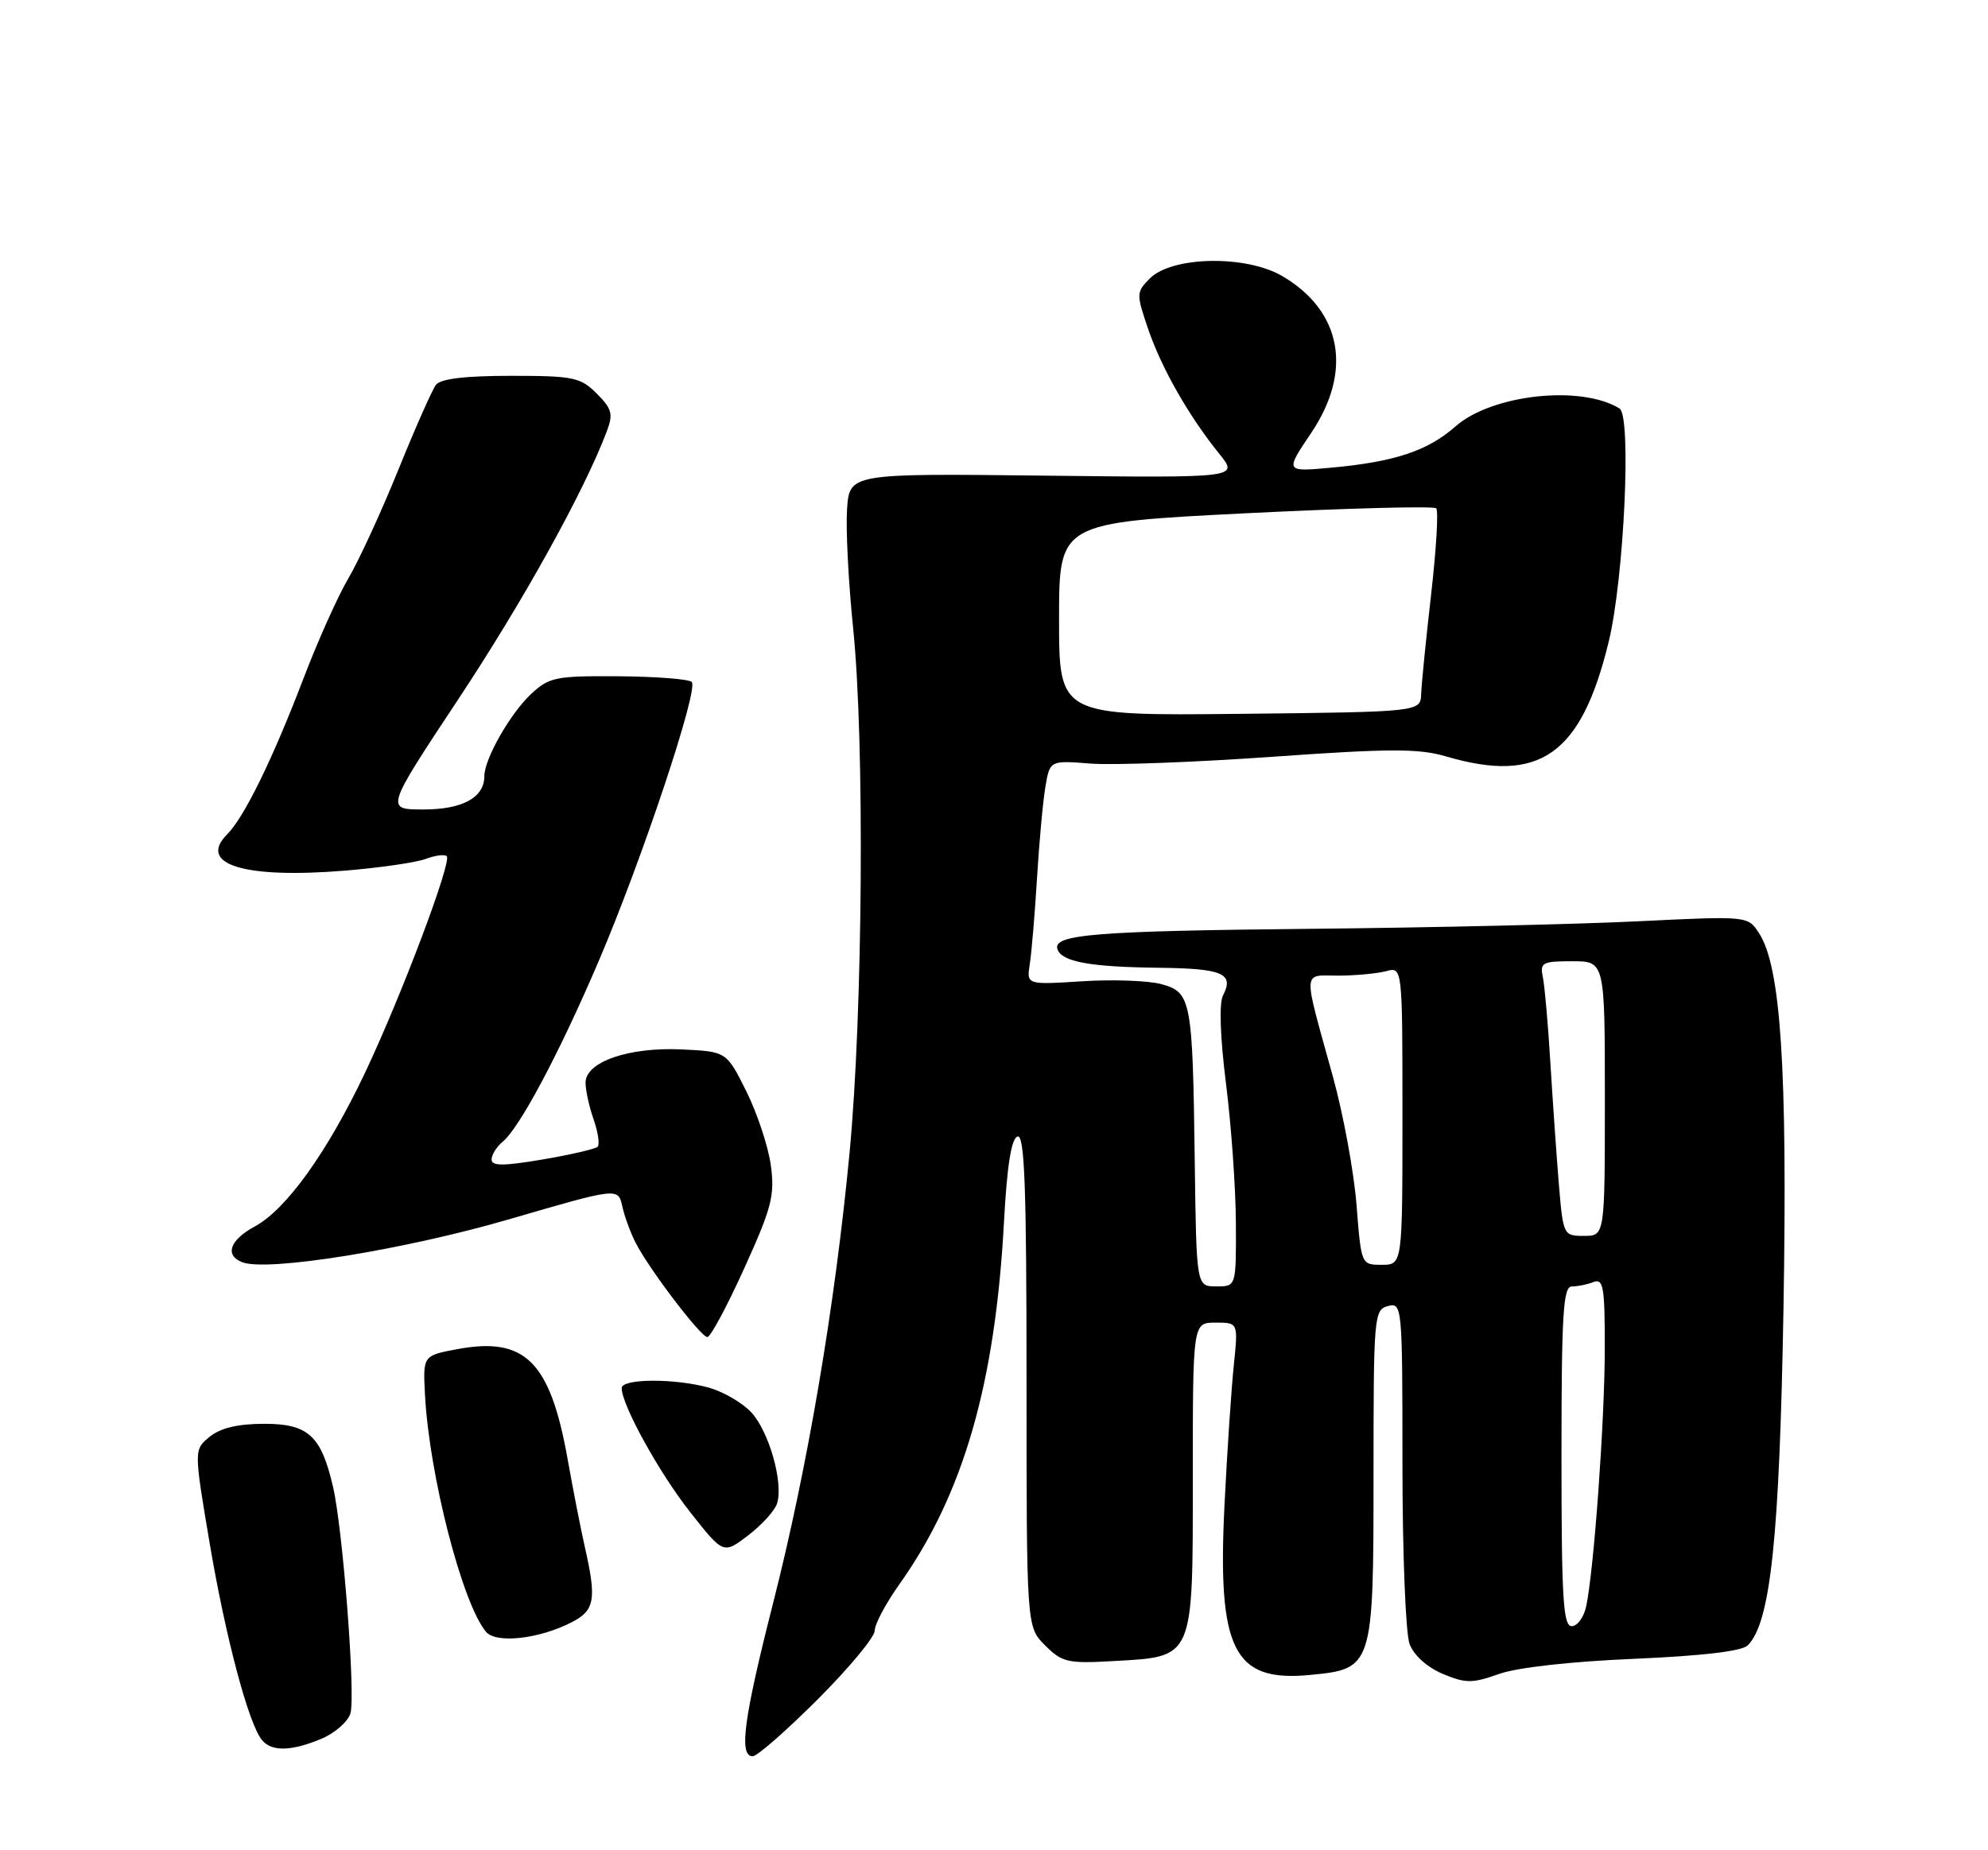 <?xml version="1.0" encoding="UTF-8" standalone="no"?>
<!DOCTYPE svg PUBLIC "-//W3C//DTD SVG 1.1//EN" "http://www.w3.org/Graphics/SVG/1.1/DTD/svg11.dtd" >
<svg xmlns="http://www.w3.org/2000/svg" xmlns:xlink="http://www.w3.org/1999/xlink" version="1.1" viewBox="0 0 275 256">
 <g >
 <path fill="currentColor"
d=" M 113.12 235.12 C 117.45 230.79 121.00 226.51 121.00 225.62 C 121.00 224.73 122.52 221.87 124.38 219.25 C 133.26 206.77 137.67 191.50 138.88 169.08 C 139.30 161.29 139.90 157.53 140.75 157.25 C 141.73 156.92 142.00 164.11 142.00 190.96 C 142.00 225.09 142.00 225.09 144.56 227.65 C 146.92 230.01 147.70 230.19 153.99 229.83 C 165.24 229.20 165.00 229.74 165.00 204.35 C 165.00 183.00 165.00 183.00 168.14 183.00 C 171.28 183.00 171.28 183.00 170.68 188.82 C 170.34 192.01 169.76 200.70 169.39 208.12 C 168.38 228.29 170.62 232.77 181.20 231.75 C 189.93 230.92 190.00 230.70 190.00 204.01 C 190.00 182.07 190.07 181.21 192.00 180.71 C 193.96 180.20 194.00 180.68 194.00 202.53 C 194.00 214.91 194.44 226.04 194.99 227.48 C 195.59 229.05 197.43 230.70 199.58 231.60 C 202.76 232.93 203.65 232.93 207.34 231.62 C 209.84 230.72 217.27 229.89 226.00 229.52 C 235.48 229.11 240.94 228.47 241.76 227.66 C 244.92 224.53 246.16 212.84 246.71 180.98 C 247.27 147.95 246.35 133.76 243.33 129.12 C 241.78 126.73 241.78 126.73 226.64 127.47 C 218.31 127.88 198.00 128.35 181.50 128.51 C 151.46 128.81 145.59 129.28 146.28 131.34 C 146.86 133.07 150.78 133.79 160.19 133.90 C 169.15 134.00 170.75 134.68 169.18 137.73 C 168.62 138.83 168.78 143.47 169.60 150.00 C 170.33 155.78 170.94 164.44 170.96 169.25 C 171.00 178.00 171.00 178.00 168.25 177.99 C 165.50 177.99 165.50 177.99 165.27 160.74 C 164.98 138.32 164.79 137.31 160.67 136.17 C 158.87 135.68 153.94 135.50 149.70 135.77 C 142.00 136.26 142.00 136.26 142.45 133.38 C 142.70 131.80 143.15 126.45 143.45 121.50 C 143.75 116.55 144.27 110.86 144.61 108.86 C 145.23 105.21 145.23 105.21 150.86 105.65 C 153.96 105.89 165.28 105.47 176.00 104.71 C 192.24 103.56 196.25 103.55 200.00 104.65 C 213.00 108.48 218.73 104.44 222.53 88.80 C 224.66 80.00 225.71 57.55 224.03 56.52 C 218.71 53.23 206.39 54.57 201.36 58.98 C 197.49 62.39 192.92 63.91 184.12 64.71 C 177.75 65.29 177.75 65.29 181.37 59.91 C 187.14 51.35 185.61 43.04 177.40 38.21 C 172.36 35.25 162.10 35.44 159.03 38.55 C 157.18 40.43 157.17 40.68 158.82 45.51 C 160.68 50.96 164.46 57.60 168.68 62.81 C 171.35 66.12 171.35 66.12 144.43 65.81 C 117.50 65.50 117.50 65.50 117.17 70.50 C 116.99 73.25 117.37 80.66 118.02 86.97 C 119.62 102.66 119.36 140.10 117.52 159.50 C 115.49 180.81 111.70 203.12 106.92 221.90 C 102.88 237.79 102.18 243.00 104.12 243.00 C 104.74 243.00 108.79 239.45 113.12 235.12 Z  M 44.44 240.59 C 46.29 239.82 48.11 238.24 48.47 237.08 C 49.21 234.76 47.44 211.67 46.07 205.73 C 44.44 198.66 42.64 197.00 36.59 197.00 C 32.93 197.00 30.52 197.57 29.02 198.78 C 26.82 200.57 26.82 200.57 28.99 213.45 C 31.19 226.49 34.37 238.47 36.23 240.75 C 37.56 242.38 40.27 242.33 44.44 240.59 Z  M 79.10 224.45 C 82.29 222.80 82.55 221.30 80.89 214.00 C 80.33 211.53 79.26 206.05 78.51 201.83 C 76.10 188.37 72.63 184.92 63.27 186.67 C 58.50 187.56 58.50 187.56 58.79 193.03 C 59.39 204.15 63.94 221.82 67.22 225.77 C 68.62 227.45 74.58 226.78 79.10 224.45 Z  M 107.49 208.03 C 108.40 205.16 106.37 198.03 103.91 195.40 C 102.67 194.08 100.04 192.55 98.07 192.00 C 93.34 190.69 86.00 190.73 86.00 192.06 C 86.00 194.40 91.21 203.83 95.51 209.27 C 100.07 215.05 100.07 215.05 103.49 212.44 C 105.38 211.00 107.18 209.01 107.49 208.03 Z  M 102.95 175.49 C 106.76 167.09 107.19 165.42 106.63 161.24 C 106.27 158.63 104.75 154.03 103.24 151.00 C 100.50 145.50 100.50 145.50 94.33 145.20 C 86.98 144.85 81.00 146.92 81.00 149.80 C 81.00 150.85 81.50 153.14 82.12 154.90 C 82.73 156.66 82.98 158.36 82.67 158.67 C 82.36 158.97 78.93 159.77 75.05 160.43 C 69.61 161.35 68.00 161.35 68.00 160.43 C 68.00 159.78 68.69 158.67 69.54 157.97 C 71.90 156.01 77.38 145.70 82.81 133.00 C 88.80 118.99 96.68 95.35 95.69 94.36 C 95.30 93.96 90.74 93.61 85.58 93.57 C 76.88 93.51 75.98 93.69 73.49 96.00 C 70.60 98.69 67.00 105.00 67.00 107.39 C 67.00 110.35 63.99 112.00 58.58 112.00 C 53.30 112.00 53.30 112.00 63.40 96.74 C 72.35 83.23 80.82 67.95 83.93 59.70 C 84.85 57.28 84.66 56.57 82.54 54.45 C 80.29 52.20 79.33 52.00 70.67 52.00 C 64.30 52.00 60.94 52.41 60.30 53.25 C 59.78 53.94 57.44 59.22 55.10 65.00 C 52.76 70.78 49.66 77.53 48.20 80.00 C 46.74 82.47 43.92 88.78 41.93 94.00 C 37.73 105.00 33.78 113.08 31.44 115.42 C 27.26 119.60 33.76 121.61 47.76 120.46 C 52.57 120.06 57.57 119.34 58.89 118.84 C 60.20 118.35 61.51 118.18 61.80 118.46 C 62.54 119.21 55.47 137.95 50.46 148.50 C 45.26 159.45 39.60 167.34 35.25 169.69 C 31.77 171.58 31.04 173.69 33.53 174.65 C 37.00 175.98 56.01 172.91 70.50 168.68 C 85.50 164.31 85.50 164.31 86.08 166.90 C 86.39 168.33 87.24 170.62 87.95 172.00 C 89.88 175.73 96.95 185.00 97.85 185.00 C 98.29 185.00 100.58 180.72 102.95 175.49 Z  M 216.00 201.50 C 216.00 181.88 216.23 178.00 217.42 178.00 C 218.20 178.00 219.55 177.73 220.42 177.39 C 221.80 176.86 222.00 178.06 221.99 186.64 C 221.98 196.55 220.50 217.12 219.42 222.25 C 219.10 223.76 218.20 225.00 217.42 225.00 C 216.23 225.00 216.00 221.14 216.00 201.50 Z  M 187.65 166.75 C 187.30 162.21 185.83 154.22 184.39 149.00 C 180.17 133.73 180.10 135.00 185.13 134.99 C 187.54 134.98 190.51 134.70 191.75 134.37 C 194.00 133.77 194.00 133.77 194.00 154.38 C 194.00 175.00 194.00 175.00 191.15 175.00 C 188.30 175.00 188.30 175.00 187.65 166.75 Z  M 215.63 163.75 C 215.30 159.76 214.78 152.22 214.46 147.00 C 214.15 141.78 213.68 136.49 213.43 135.25 C 213.00 133.18 213.32 133.00 217.48 133.00 C 222.00 133.00 222.00 133.00 222.00 152.00 C 222.00 171.00 222.00 171.00 219.12 171.00 C 216.26 171.00 216.23 170.93 215.63 163.75 Z  M 146.50 85.67 C 146.50 72.32 146.50 72.32 172.28 71.02 C 186.46 70.31 198.34 70.00 198.67 70.33 C 199.00 70.66 198.68 76.01 197.97 82.22 C 197.26 88.42 196.64 94.62 196.59 96.00 C 196.50 98.50 196.50 98.50 171.50 98.77 C 146.50 99.03 146.50 99.03 146.50 85.67 Z "/>
</g>
</svg>